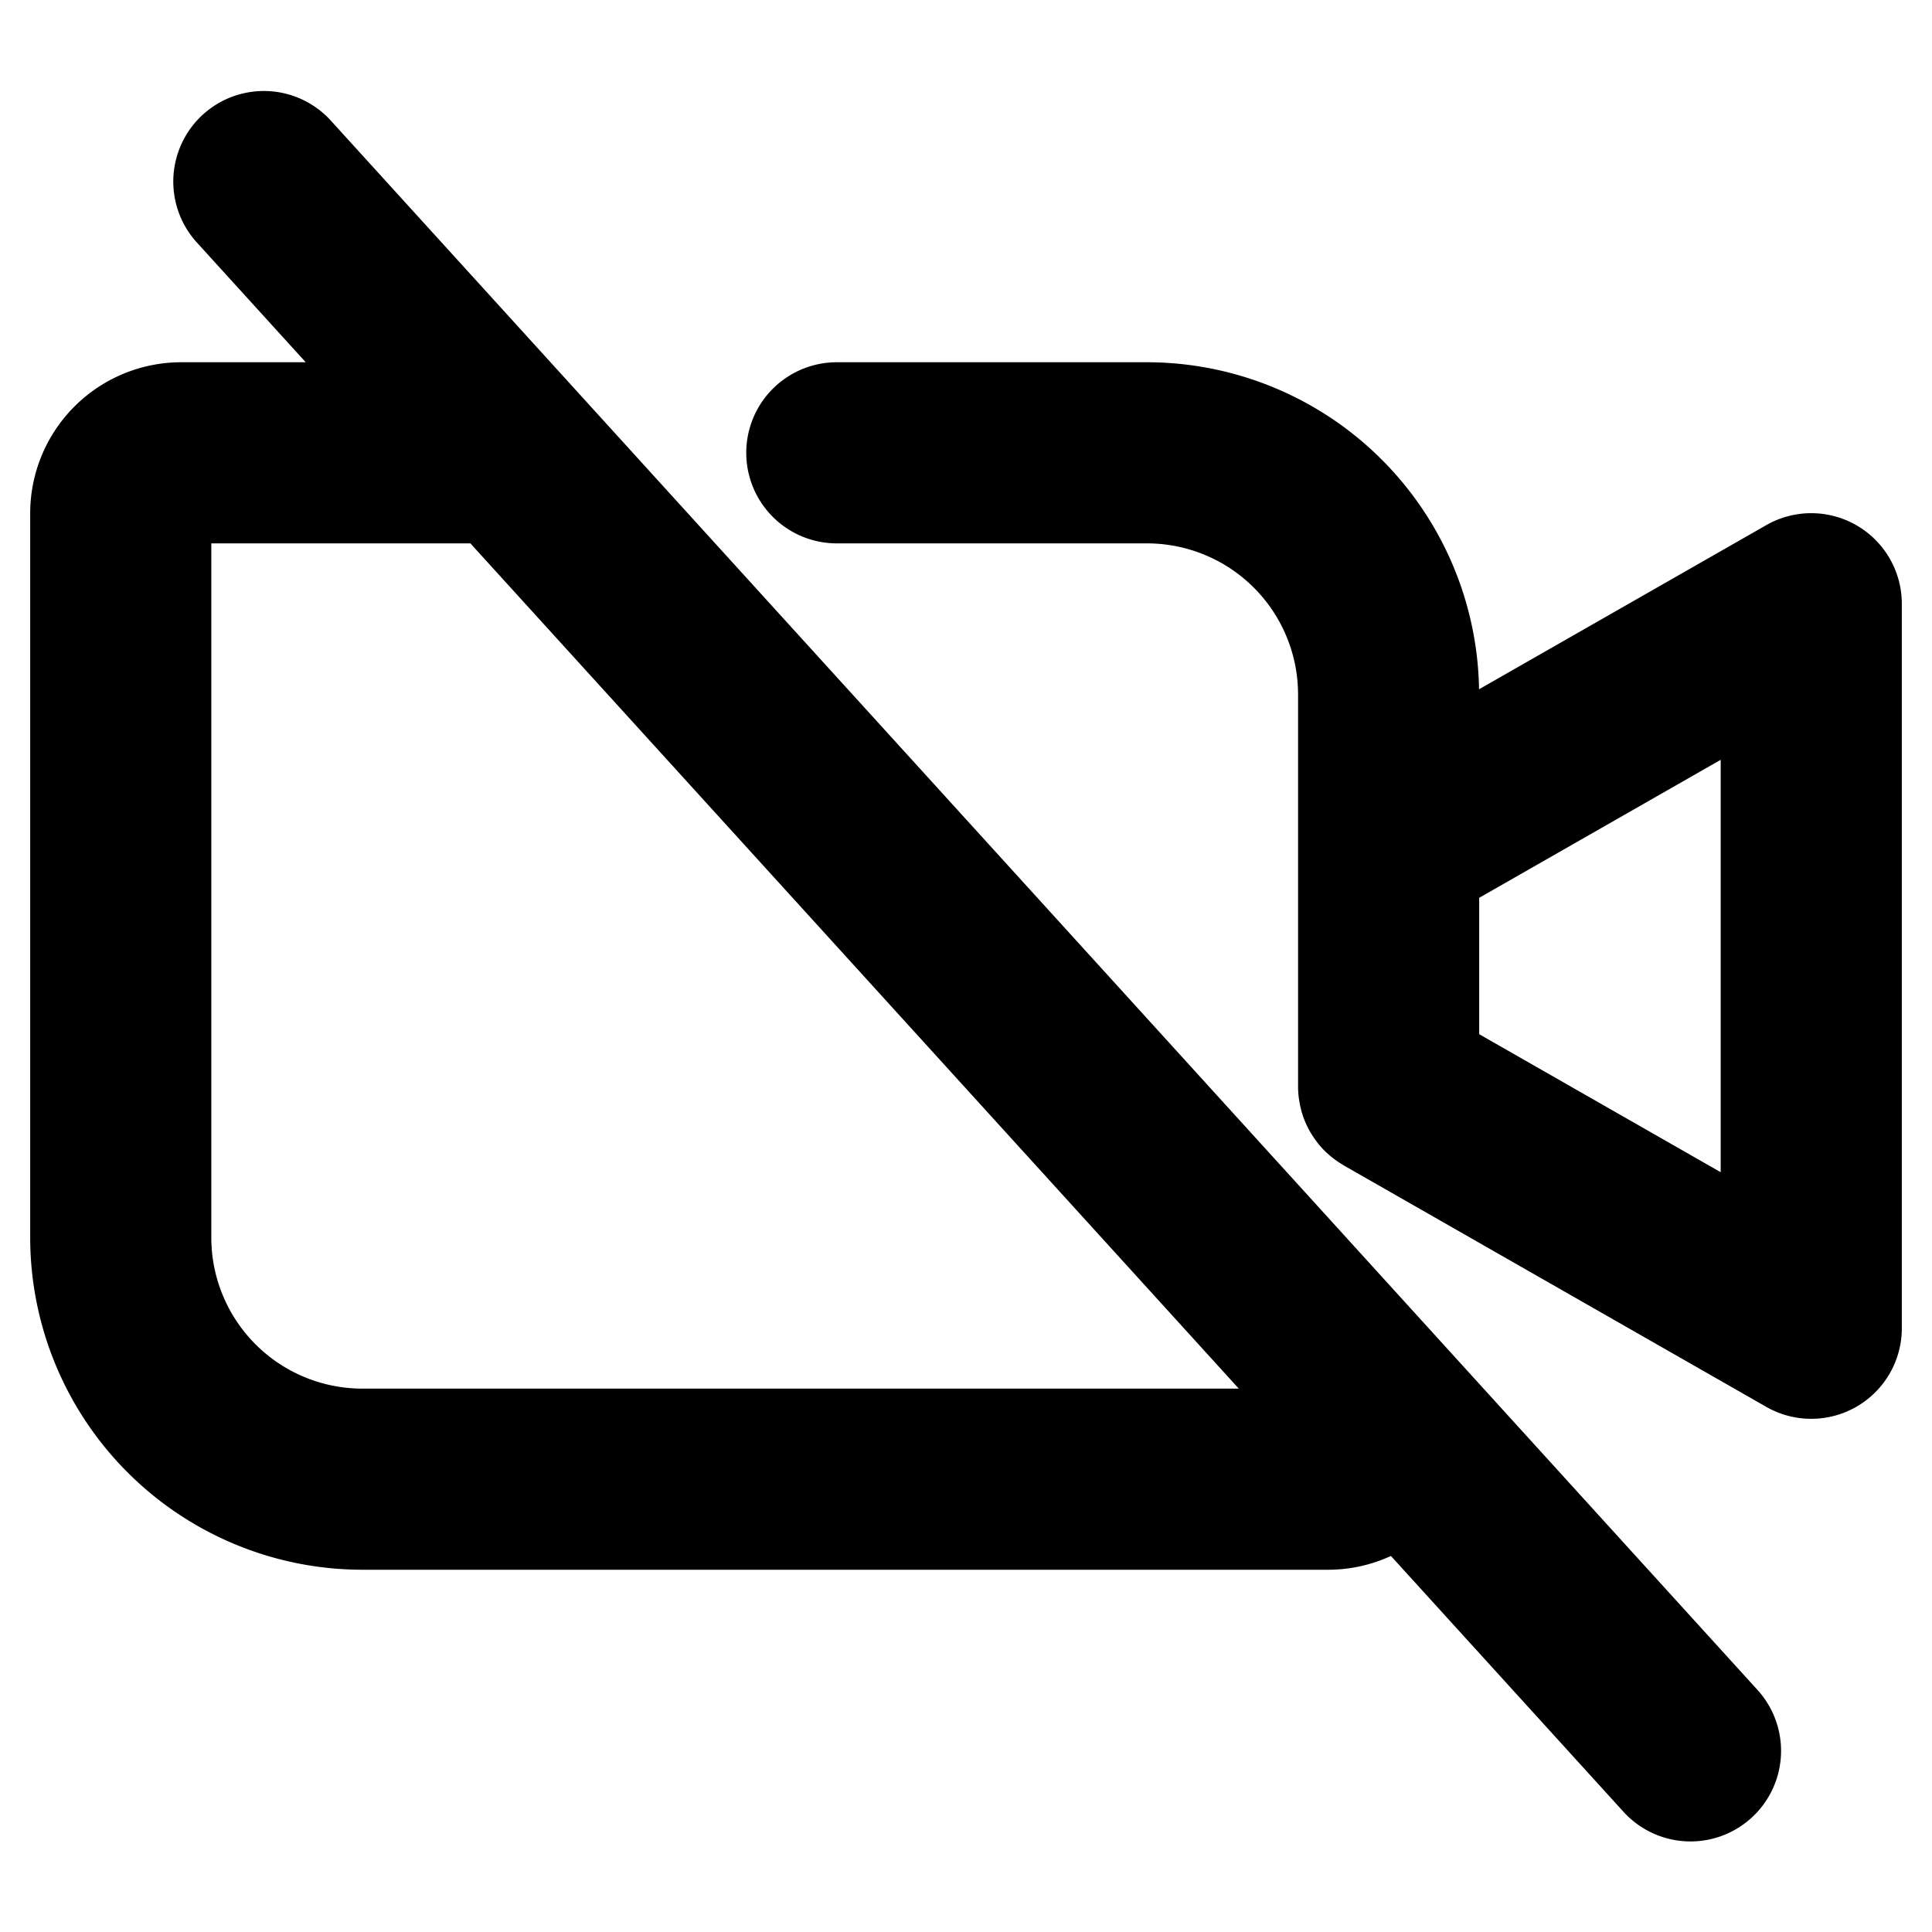 <svg id="Flat" xmlns="http://www.w3.org/2000/svg" viewBox="0 0 256 256">
  <path d="M246.023,69.621a12.001,12.001,0,0,0-11.978-.04l-38.063,21.75A44.043,44.043,0,0,0,152,48H110.883a12,12,0,0,0,0,24H152a20.022,20.022,0,0,1,20,20v52a12.055,12.055,0,0,0,.097,1.458c.016.128.038.254.058.381q.086.557.222,1.097c.029.115.056.229.088.343a11.912,11.912,0,0,0,1.104,2.639c.056.099.118.193.177.291q.285.469.611.91c.078.106.155.213.237.317a12.038,12.038,0,0,0,.924,1.051c.017.018.037.033.054.05a12.092,12.092,0,0,0,1.013.886c.105.083.213.161.321.24q.467.344.966.641c.061.036.114.081.175.116l56,32A12,12,0,0,0,252,176V80A12.002,12.002,0,0,0,246.023,69.621ZM228,155.322l-32-18.286V118.964l32-18.286ZM43.788,15.928A12,12,0,0,0,26.03,32.072L40.51,48H24A20.022,20.022,0,0,0,4,68v96a44.05,44.05,0,0,0,44,44H176a19.85,19.85,0,0,0,8.303-1.828l30.818,33.9a12,12,0,0,0,17.758-16.145ZM48,184a20.022,20.022,0,0,1-20-20V72H62.328L164.146,184Z"/>
</svg>
